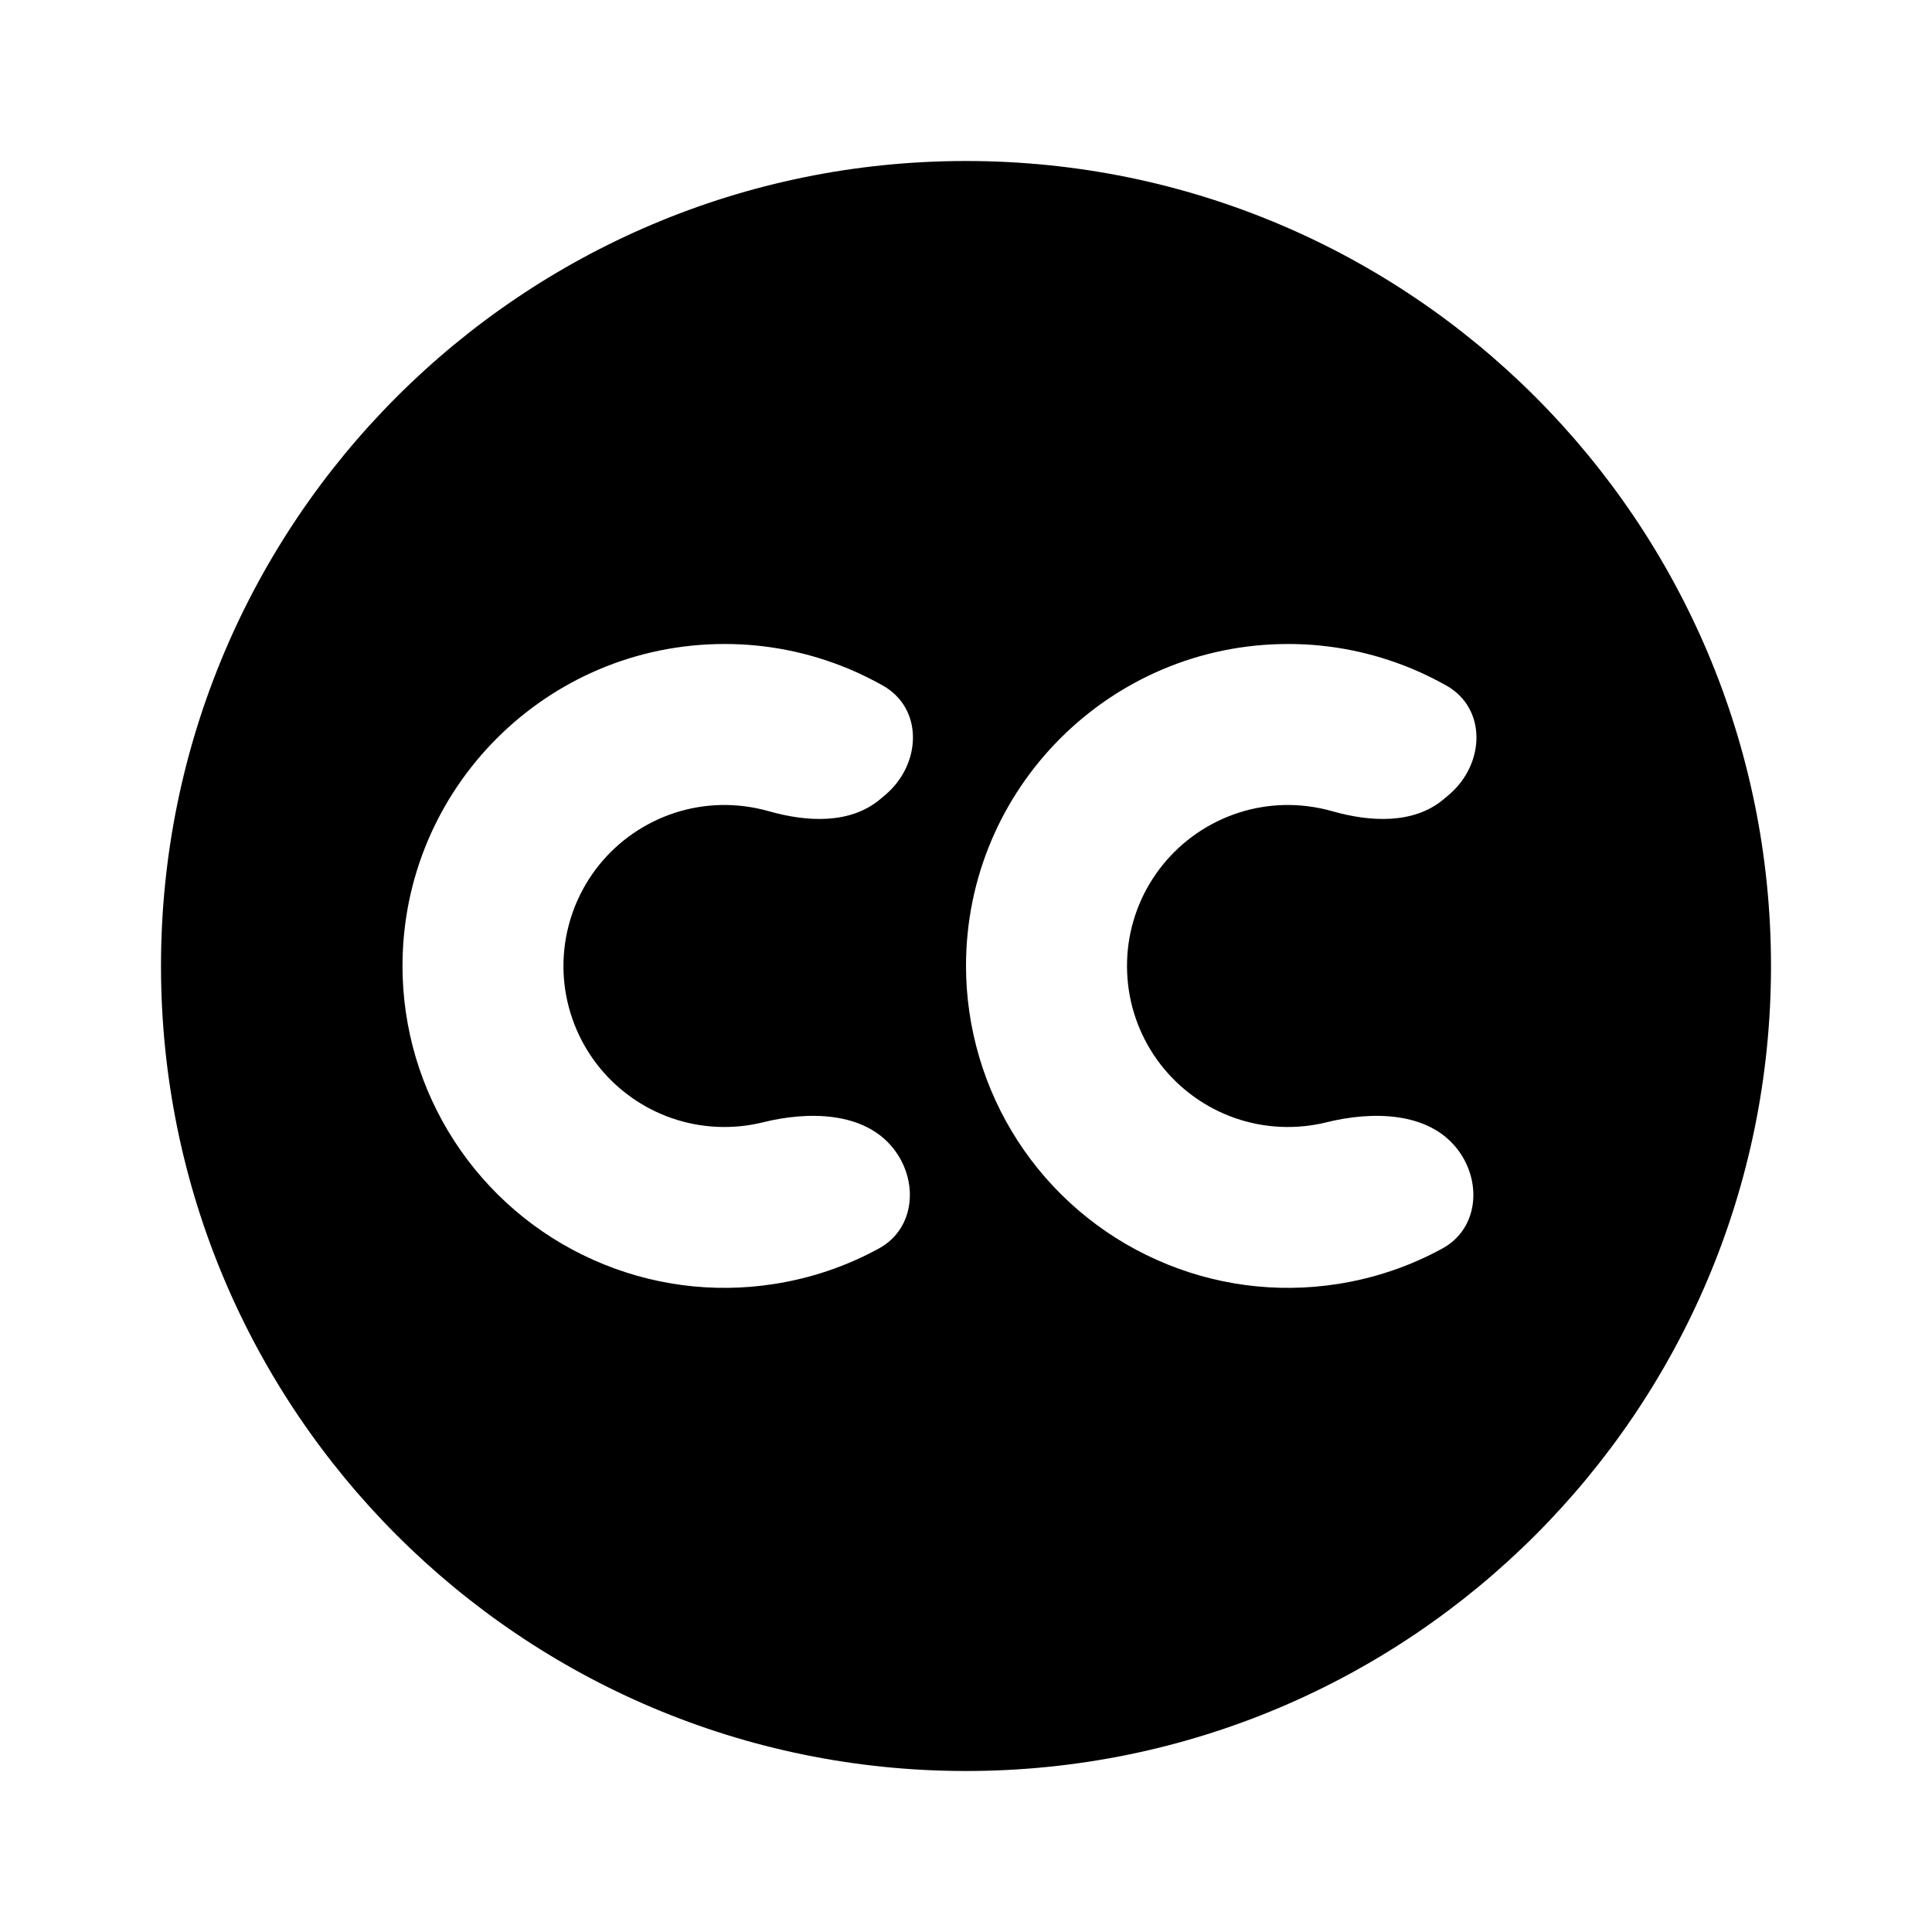 <svg width="24" height="24" viewBox="0 0 24 24" fill="none" xmlns="http://www.w3.org/2000/svg">
<path d="M12 2C17.523 2 22 6.477 22 12C22 17.523 17.523 22 12 22C6.477 22 2 17.523 2 12C2 6.477 6.477 2 12 2ZM9 8C6.792 8 5 9.792 5 12C5 12.772 5.224 13.528 5.645 14.176C6.065 14.823 6.664 15.336 7.369 15.65C8.074 15.966 8.855 16.07 9.618 15.95C10.076 15.879 10.516 15.729 10.918 15.509C11.372 15.262 11.416 14.663 11.093 14.261V14.261C10.731 13.809 10.043 13.802 9.481 13.941C9.458 13.947 9.434 13.952 9.411 13.957C9.031 14.037 8.636 14.005 8.274 13.864C7.912 13.723 7.599 13.479 7.373 13.164C7.147 12.848 7.018 12.473 7.001 12.085C6.985 11.697 7.082 11.312 7.28 10.979C7.478 10.645 7.77 10.376 8.118 10.205C8.467 10.033 8.858 9.967 9.243 10.015C9.348 10.028 9.45 10.049 9.551 10.077C10.019 10.211 10.561 10.242 10.934 9.928L10.998 9.874C11.445 9.496 11.476 8.804 10.967 8.516C10.826 8.437 10.681 8.366 10.532 8.304C10.046 8.103 9.526 7.999 9 8ZM16 8C13.792 8 12 9.792 12 12C12.001 12.772 12.225 13.528 12.645 14.176C13.065 14.823 13.664 15.336 14.369 15.65C15.074 15.966 15.855 16.07 16.618 15.95C17.076 15.879 17.516 15.729 17.918 15.509C18.372 15.262 18.416 14.663 18.093 14.261V14.261C17.731 13.809 17.043 13.802 16.481 13.941C16.458 13.947 16.434 13.952 16.411 13.957C16.031 14.037 15.636 14.005 15.274 13.864C14.912 13.723 14.599 13.479 14.373 13.164C14.147 12.848 14.018 12.473 14.002 12.085C13.985 11.697 14.082 11.312 14.28 10.979C14.479 10.645 14.77 10.376 15.118 10.205C15.467 10.033 15.858 9.967 16.243 10.015C16.348 10.028 16.45 10.049 16.55 10.077C17.019 10.211 17.561 10.242 17.934 9.928L17.998 9.874C18.445 9.496 18.476 8.804 17.967 8.516C17.826 8.437 17.681 8.366 17.532 8.304C17.046 8.103 16.526 7.999 16 8Z" fill="black"/>
</svg>
